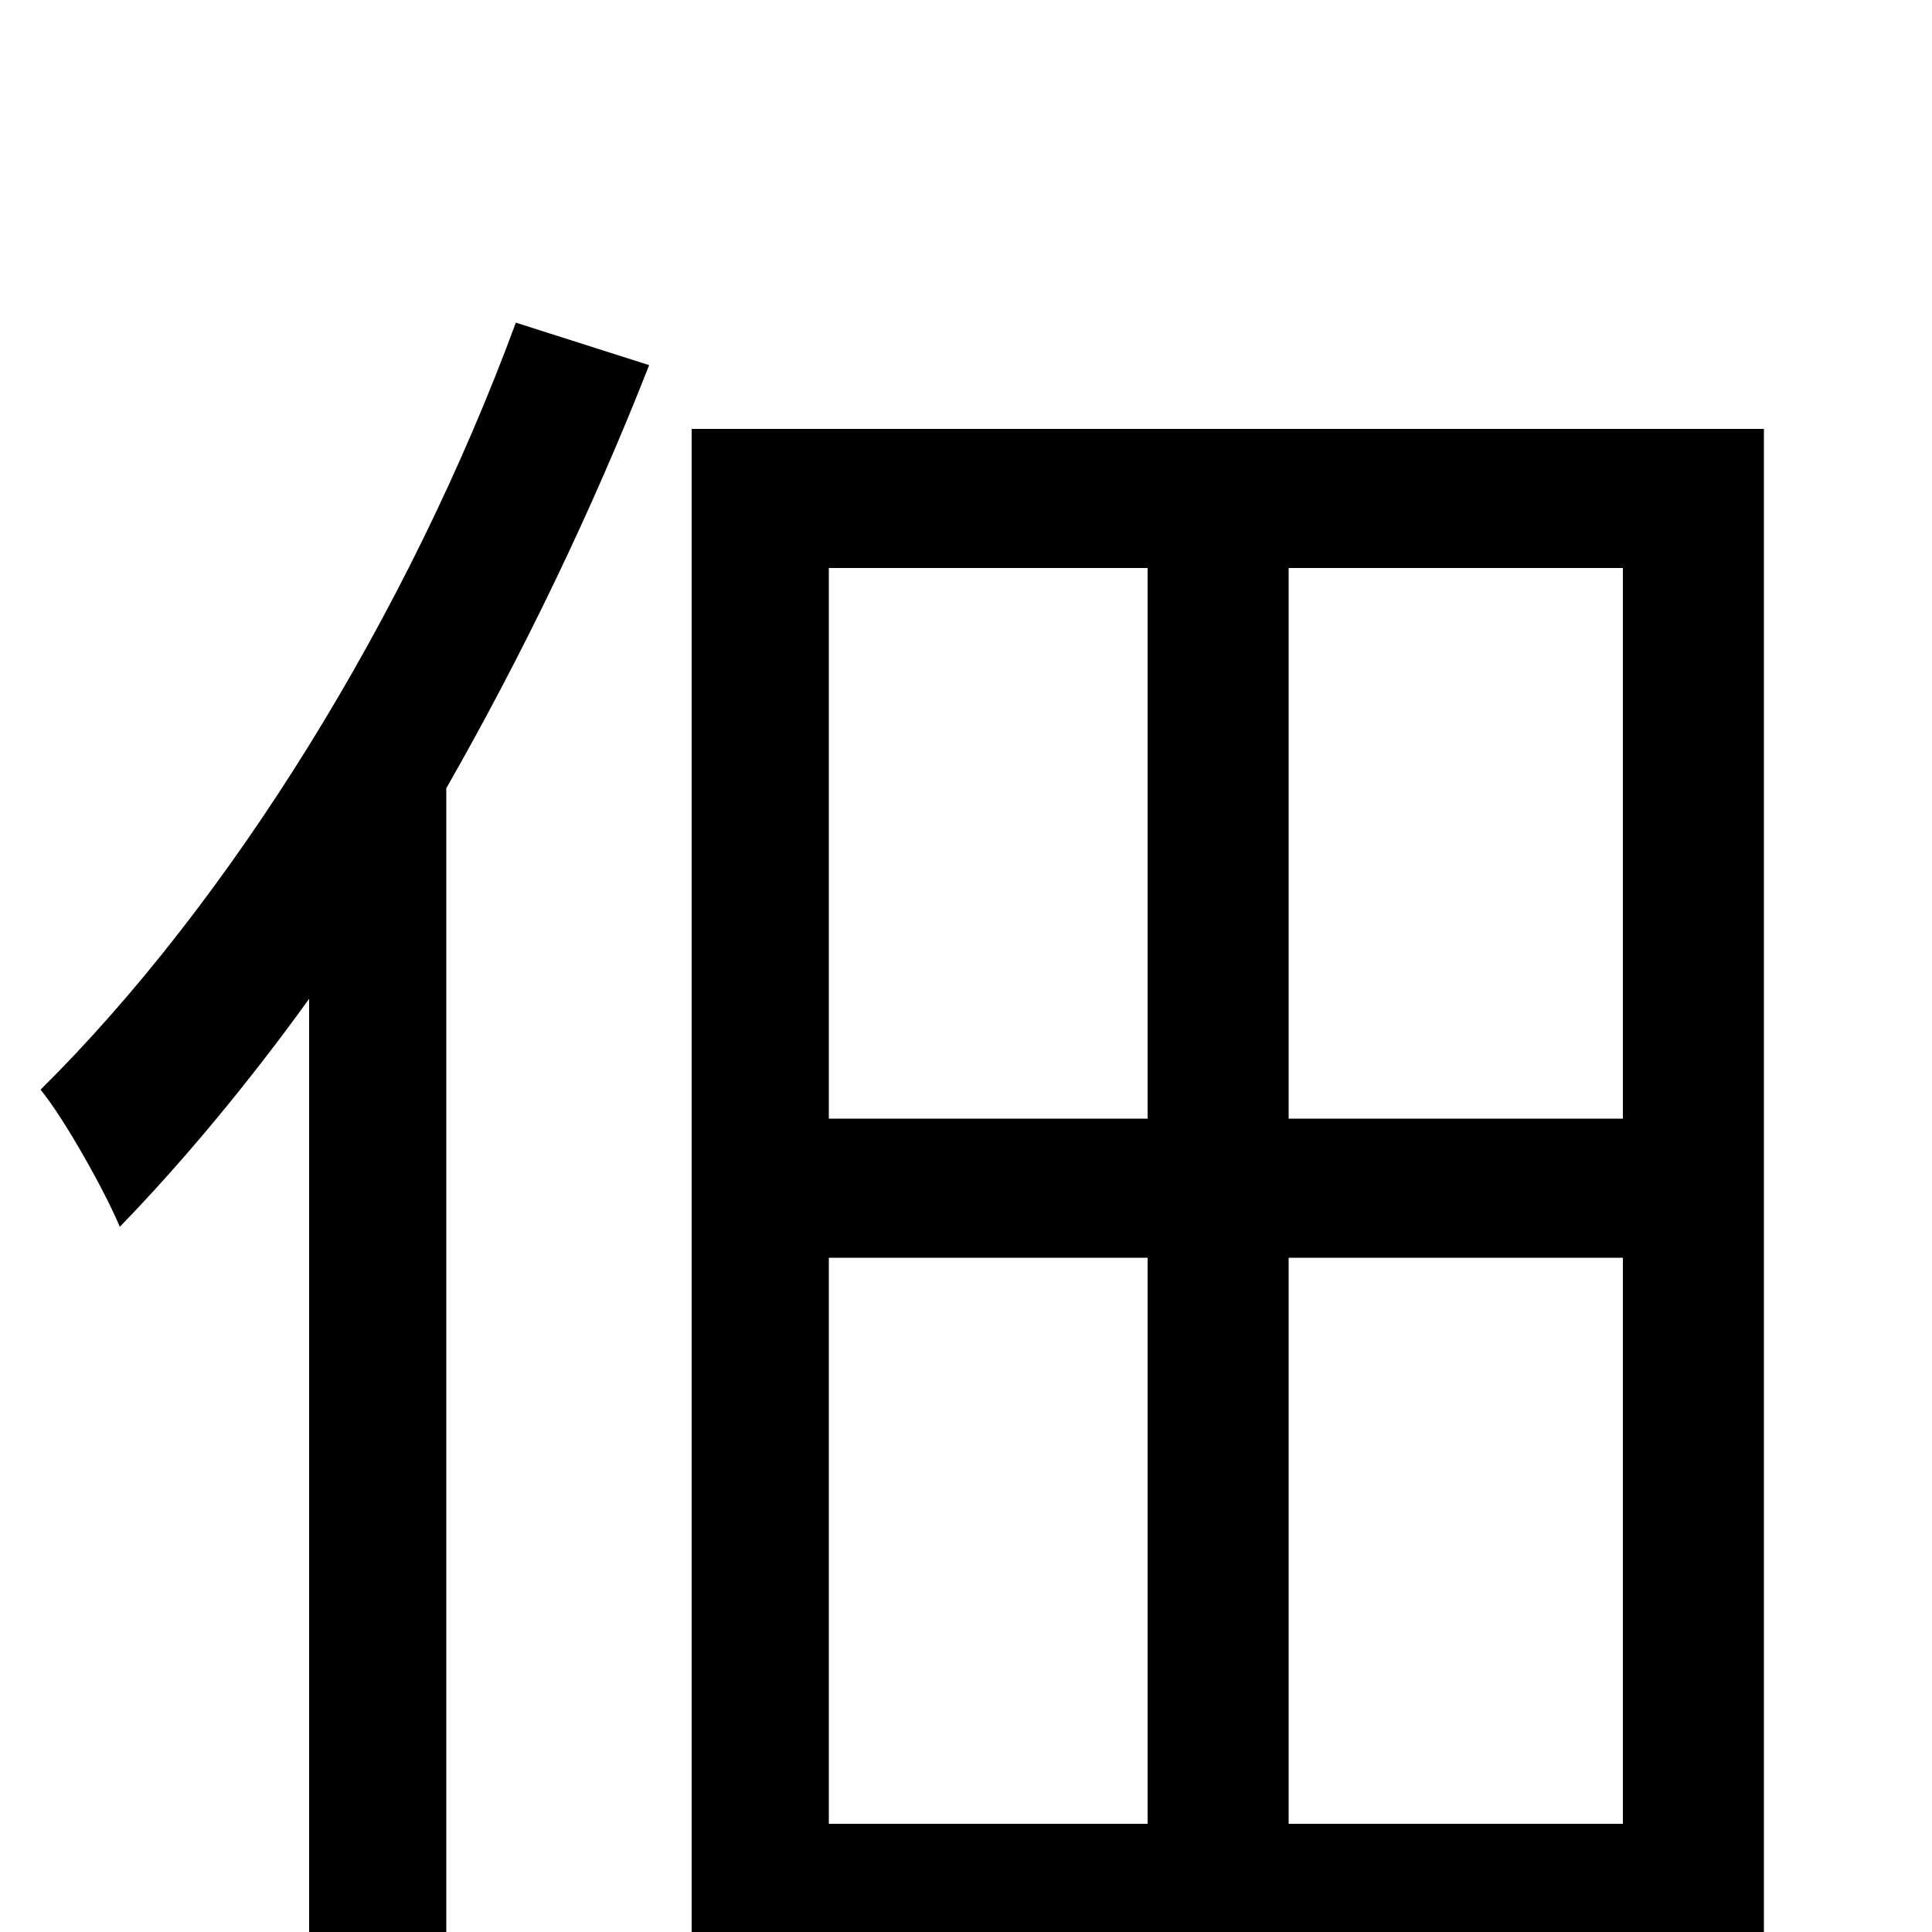 <svg xmlns="http://www.w3.org/2000/svg" viewBox="0 -1000 1000 1000">
	<path fill="#000000" d="M267 -833C211 -681 119 -533 21 -436C34 -420 55 -382 62 -365C95 -399 129 -440 160 -483V75H231V-592C271 -662 307 -737 336 -811ZM667 -56V-349H840V-56ZM429 -349H594V-56H429ZM594 -706V-421H429V-706ZM840 -421H667V-706H840ZM358 -778V77H429V17H840V68H913V-778Z"/>
</svg>